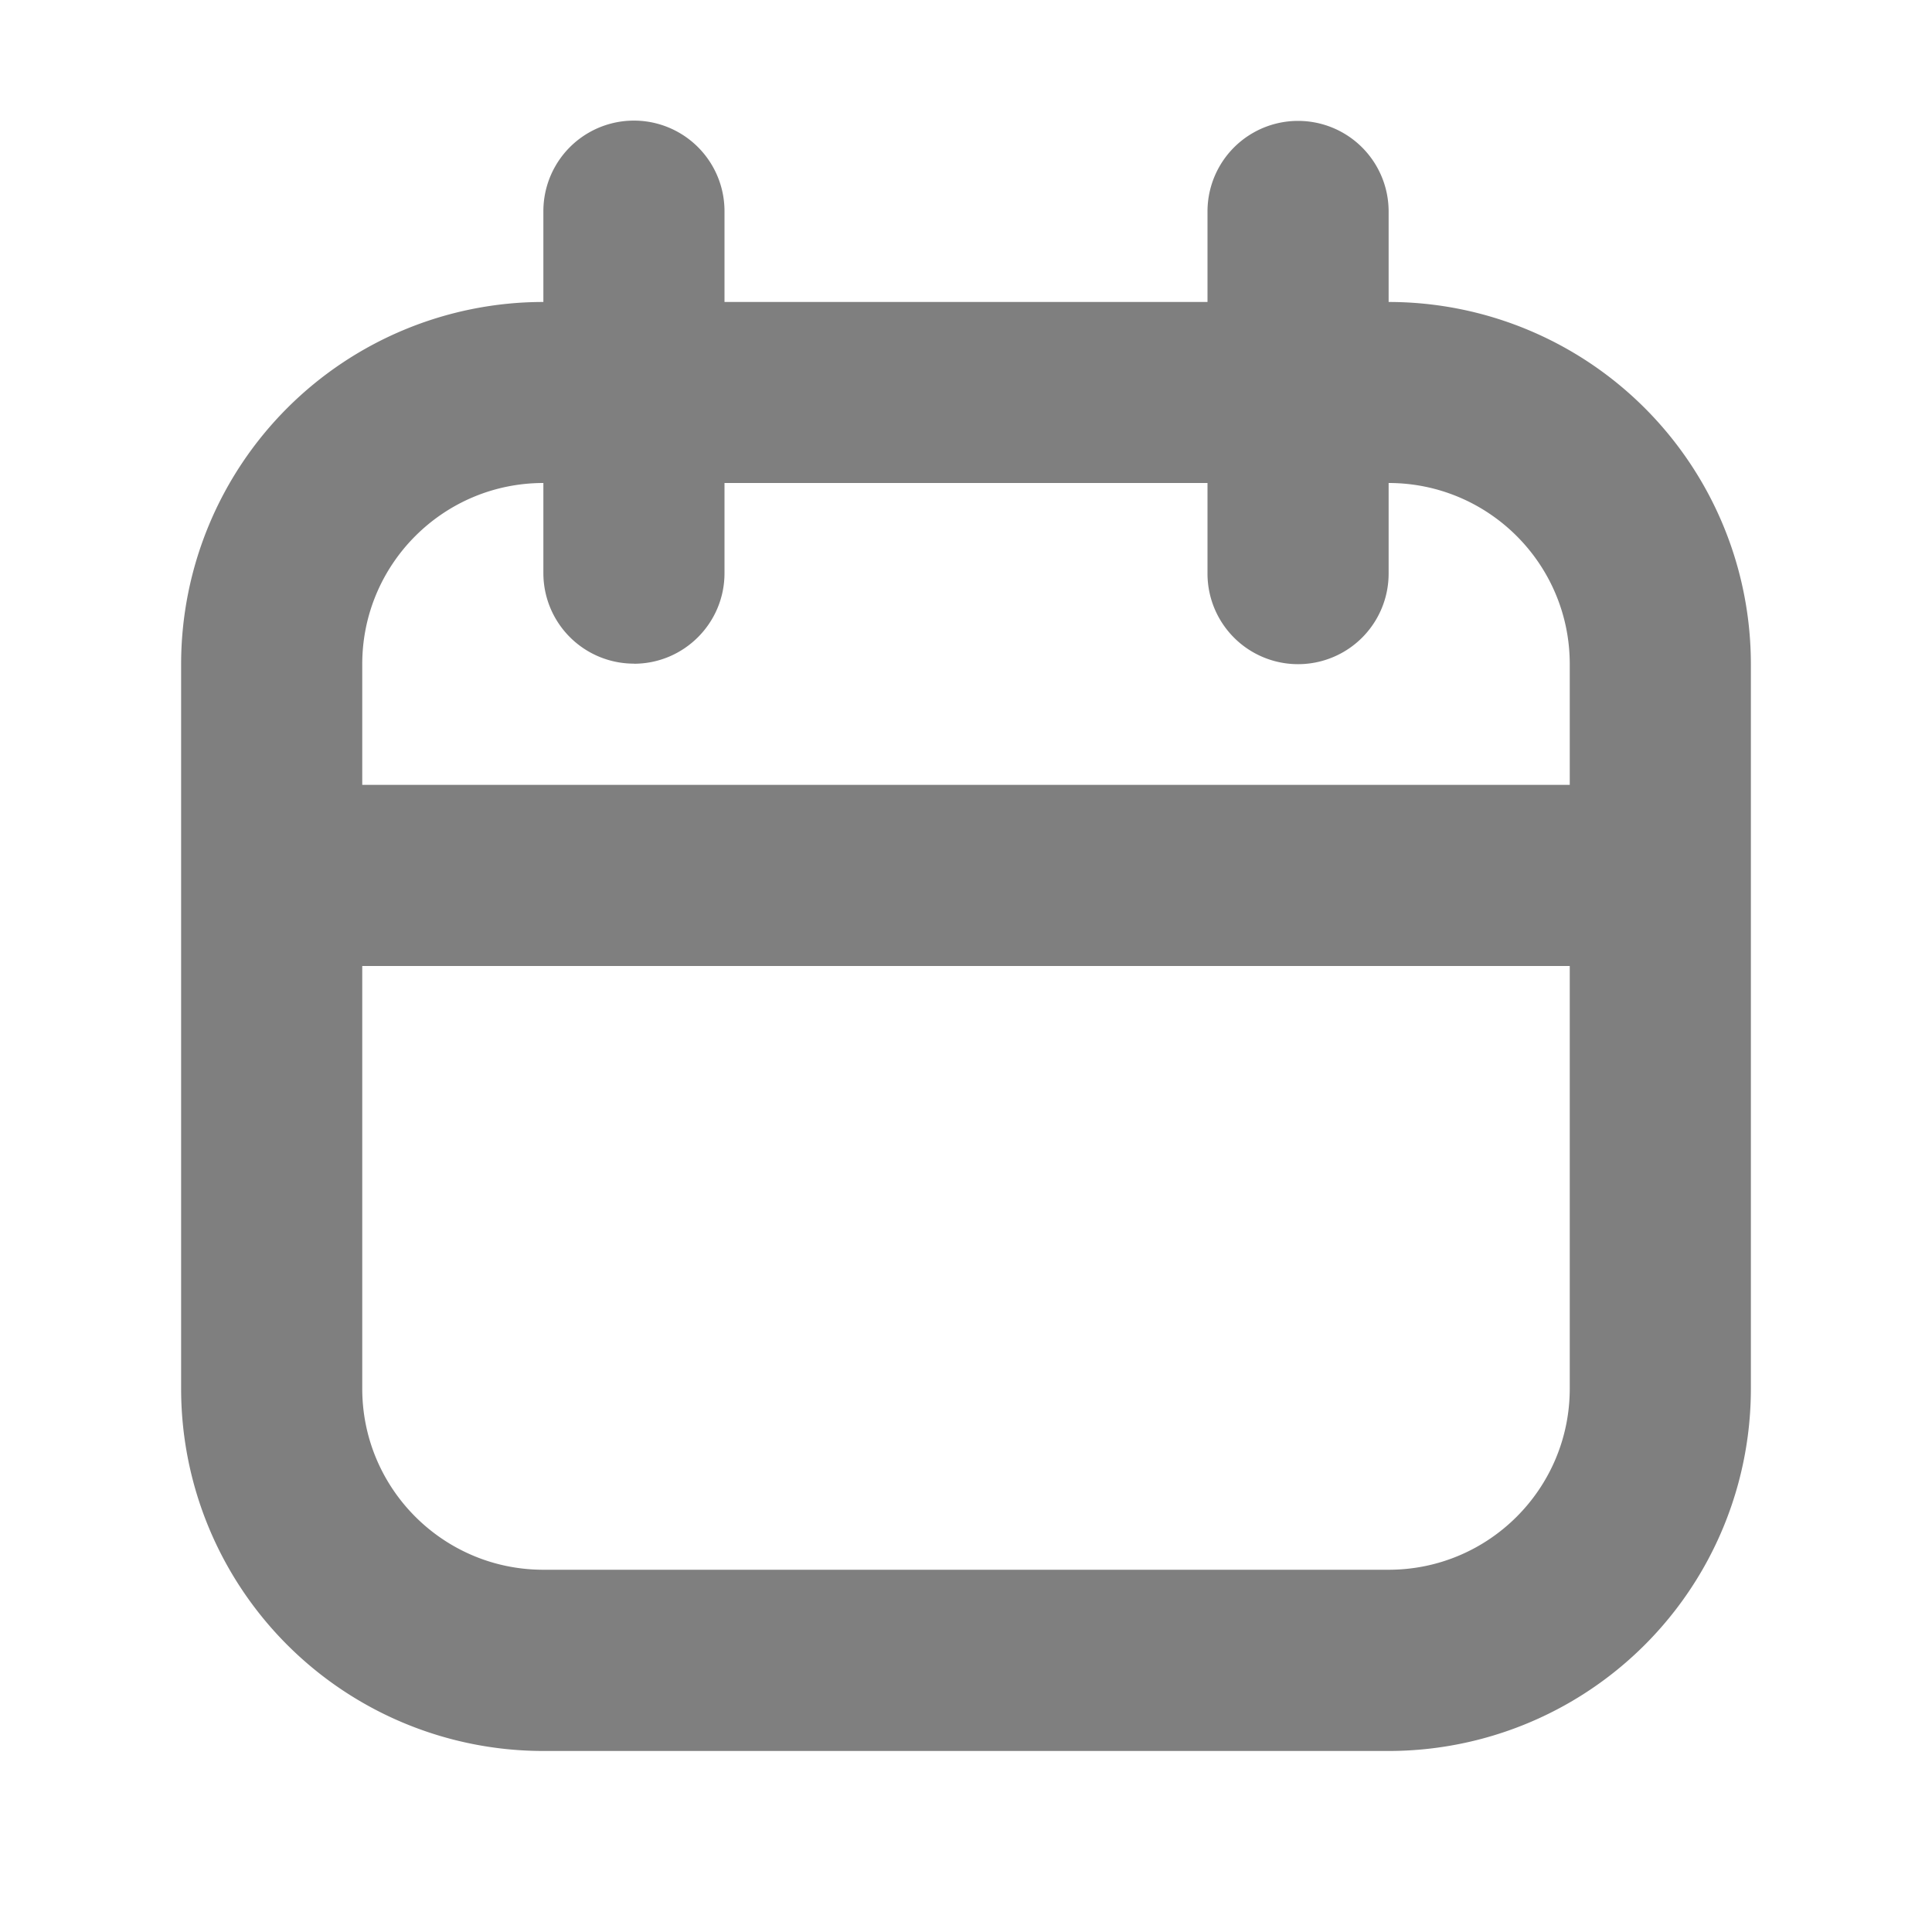 <svg width="20" height="20" fill="none" xmlns="http://www.w3.org/2000/svg"><path fill-rule="evenodd" clip-rule="evenodd" d="M6.563 6.87a.937.937 0 0 1-.938-.937V5C4.589 5 3.75 5.84 3.75 6.875v1.25h12.5v-1.25C16.25 5.839 15.41 5 14.375 5v.938a.937.937 0 1 1-1.875 0V5h-5v.933c0 .518-.42.938-.938.938zM12.5 3.126h-5v-.94a.937.937 0 1 0-1.875 0v.94a3.75 3.75 0 0 0-3.75 3.75v7.5a3.75 3.75 0 0 0 3.75 3.75h8.75a3.75 3.75 0 0 0 3.75-3.75v-7.5a3.75 3.75 0 0 0-3.75-3.75v-.937a.937.937 0 1 0-1.875 0v.937zM3.75 10v4.375c0 1.036.84 1.875 1.875 1.875h8.75c1.036 0 1.875-.84 1.875-1.875V10H3.75z" fill="currentColor" fill-opacity=".5"/></svg>